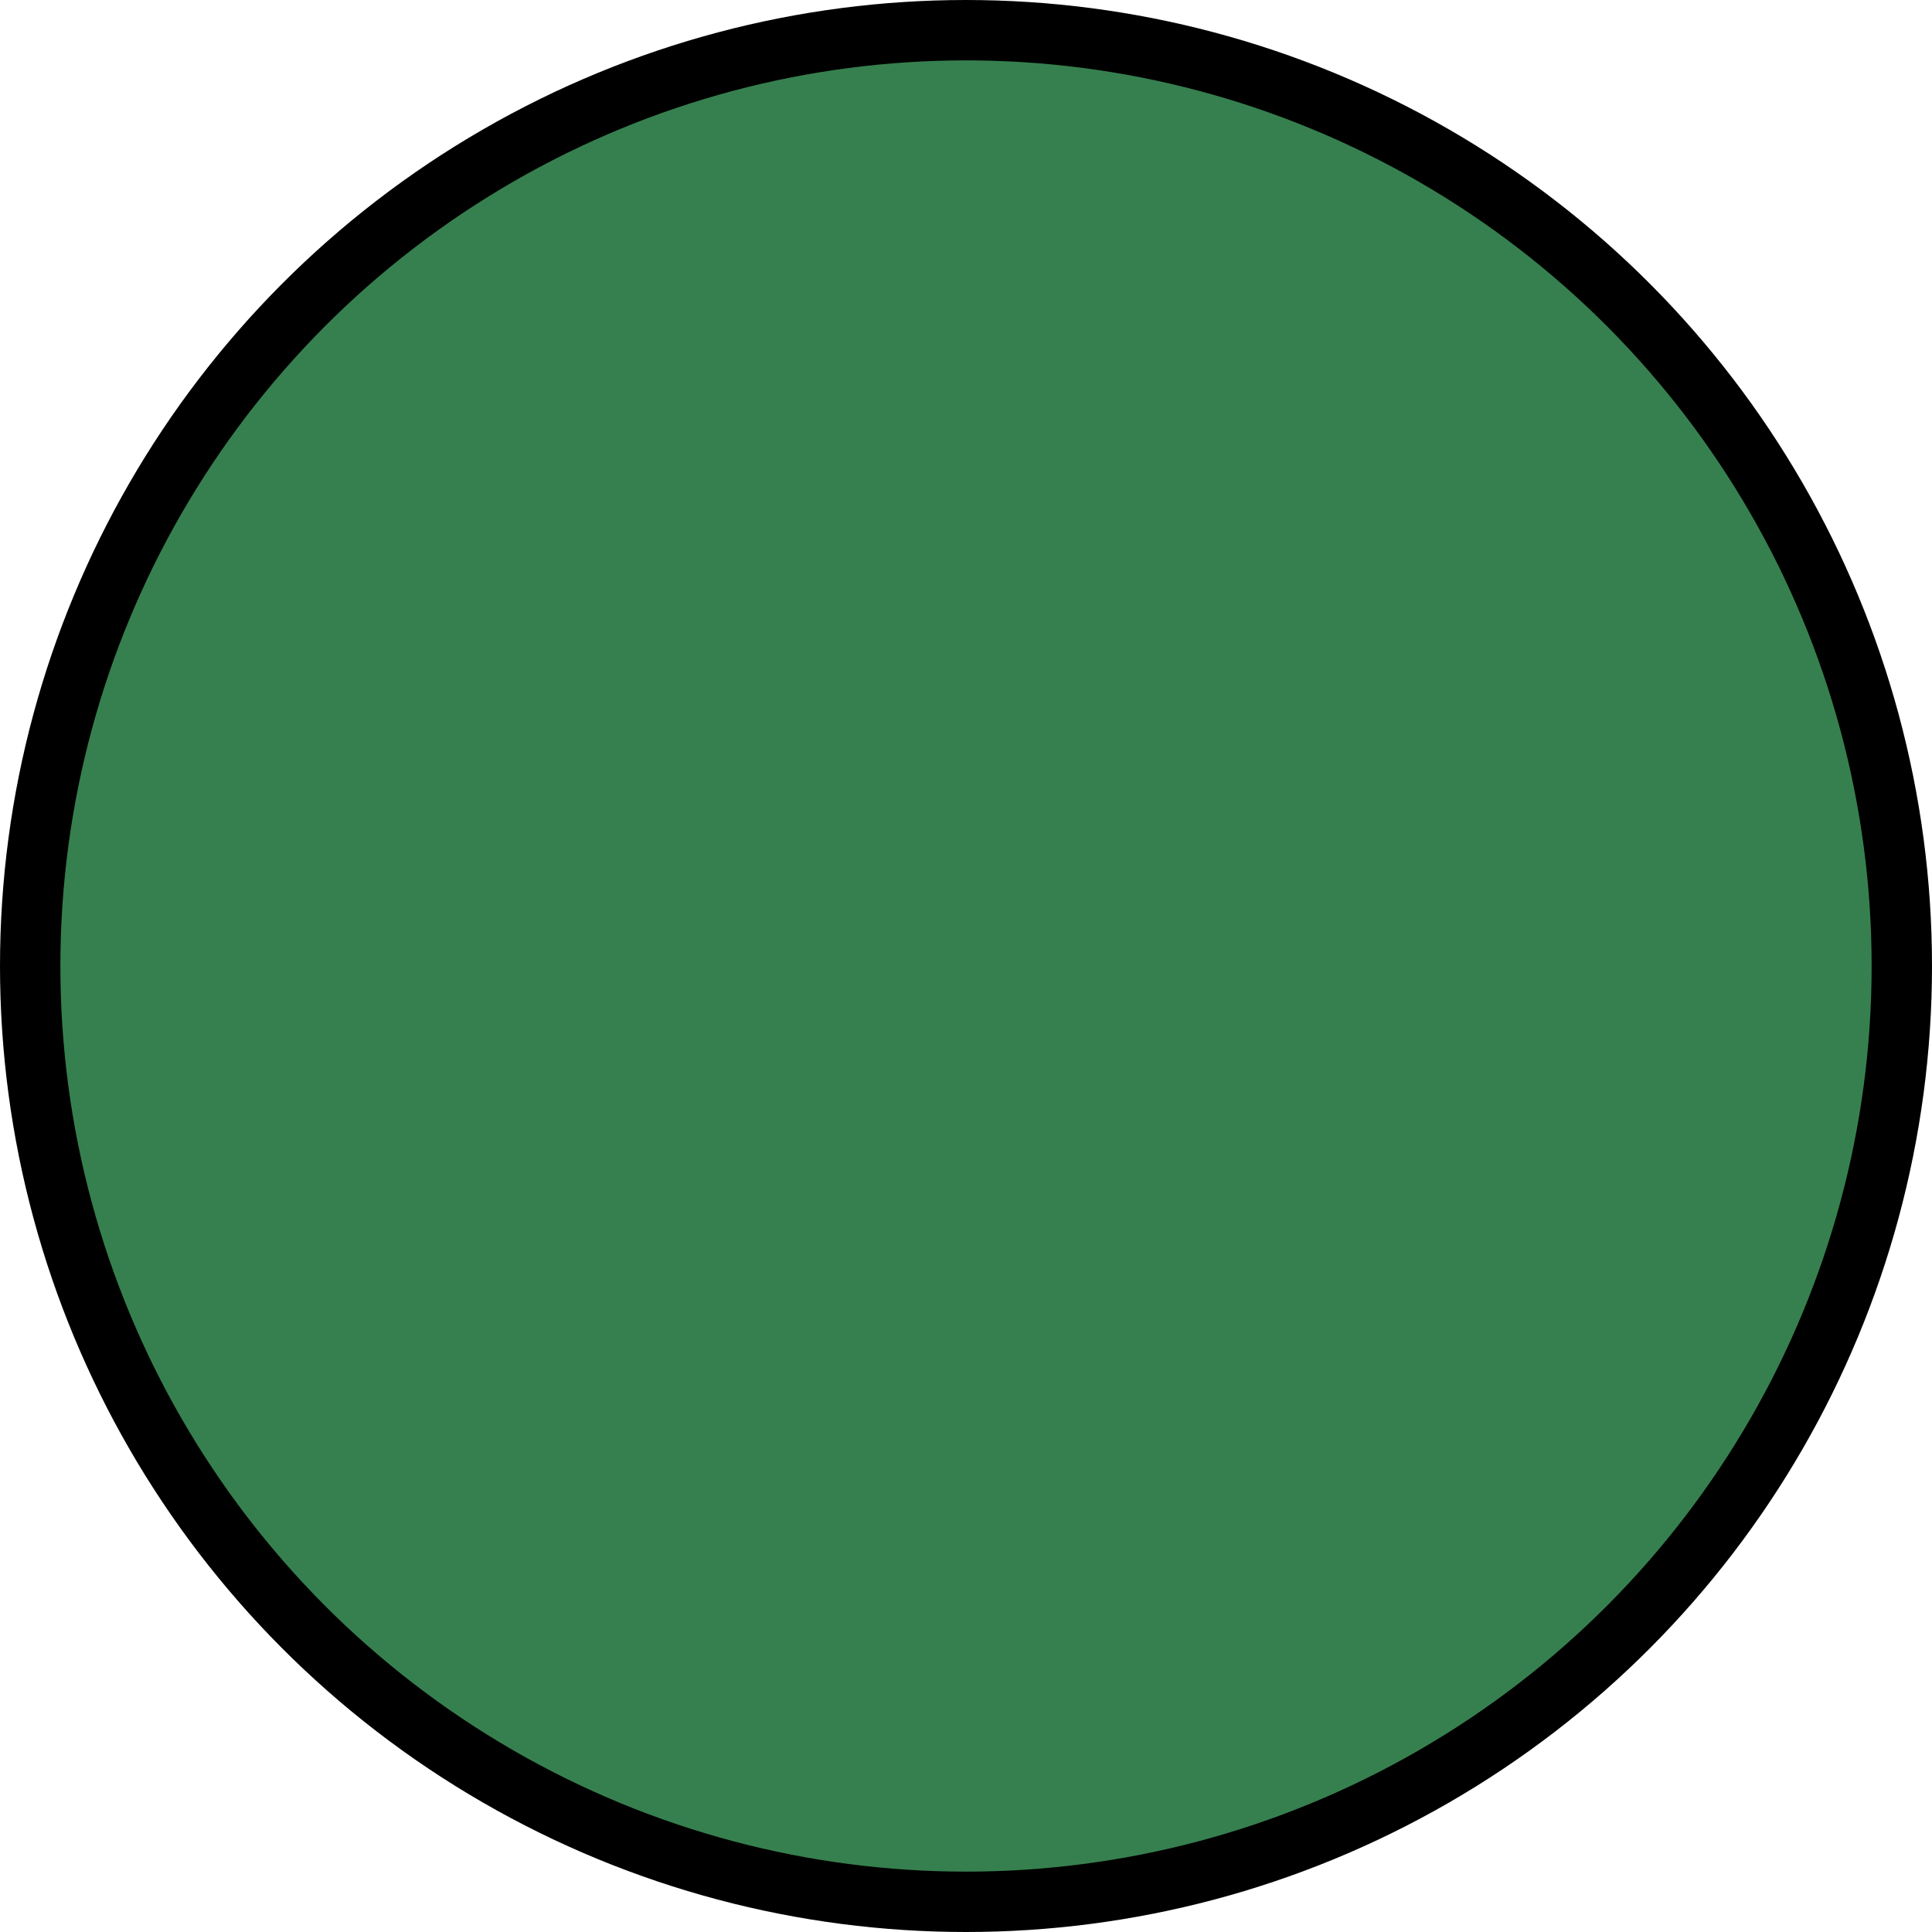 <svg width="32" height="32" viewBox="0 0 32 32" fill="none" xmlns="http://www.w3.org/2000/svg">
<g clip-path="url(#clip0_576_3796)">
<circle cx="16" cy="16" r="15.5" fill="#36804F" stroke="black"/>
</g>
<defs>
<clipPath id="clip0_576_3796">
<rect width="32" height="32" fill="white"/>
</clipPath>
</defs>
</svg>
